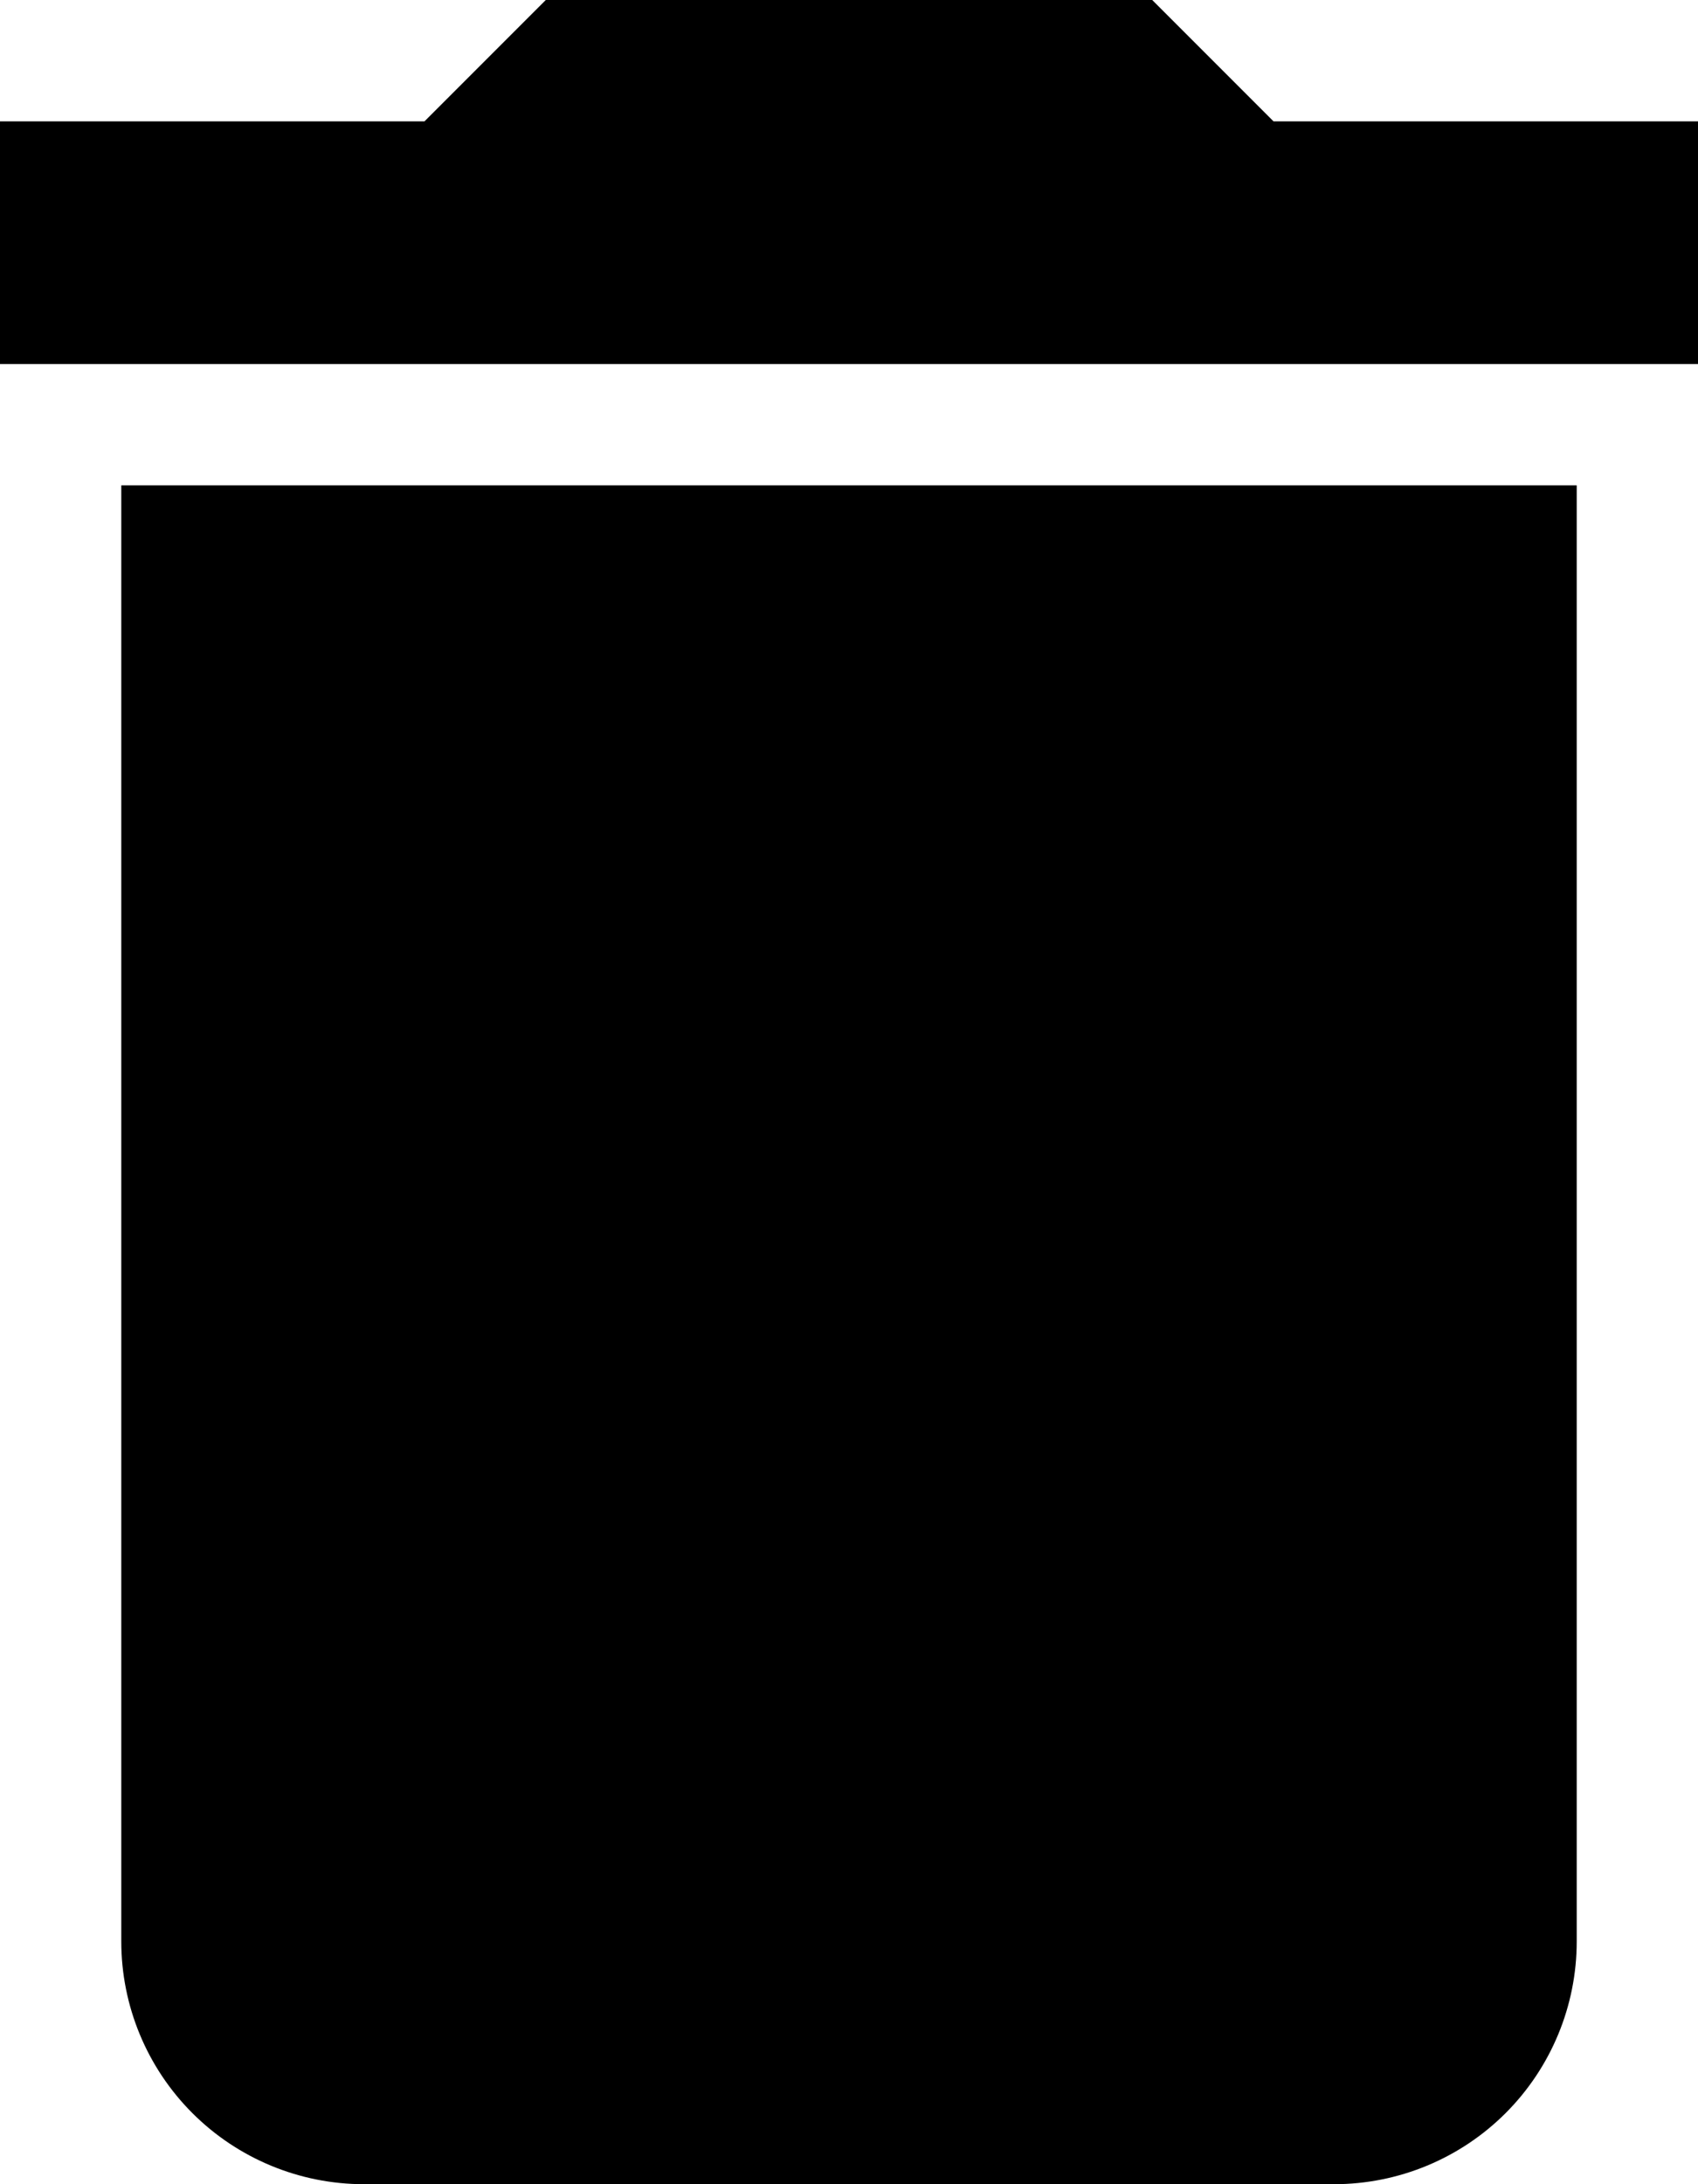 <svg width="14" height="18" viewBox="0 0 14 18" fill="none" xmlns="http://www.w3.org/2000/svg">
<path d="M14 1H10.5L9.5 0H4.5L3.5 1H0V3H14V1ZM1 16C1 16.53 1.211 17.039 1.586 17.414C1.961 17.789 2.47 18 3 18H11C11.53 18 12.039 17.789 12.414 17.414C12.789 17.039 13 16.53 13 16V4H1V16Z" fill="black"/>
</svg>